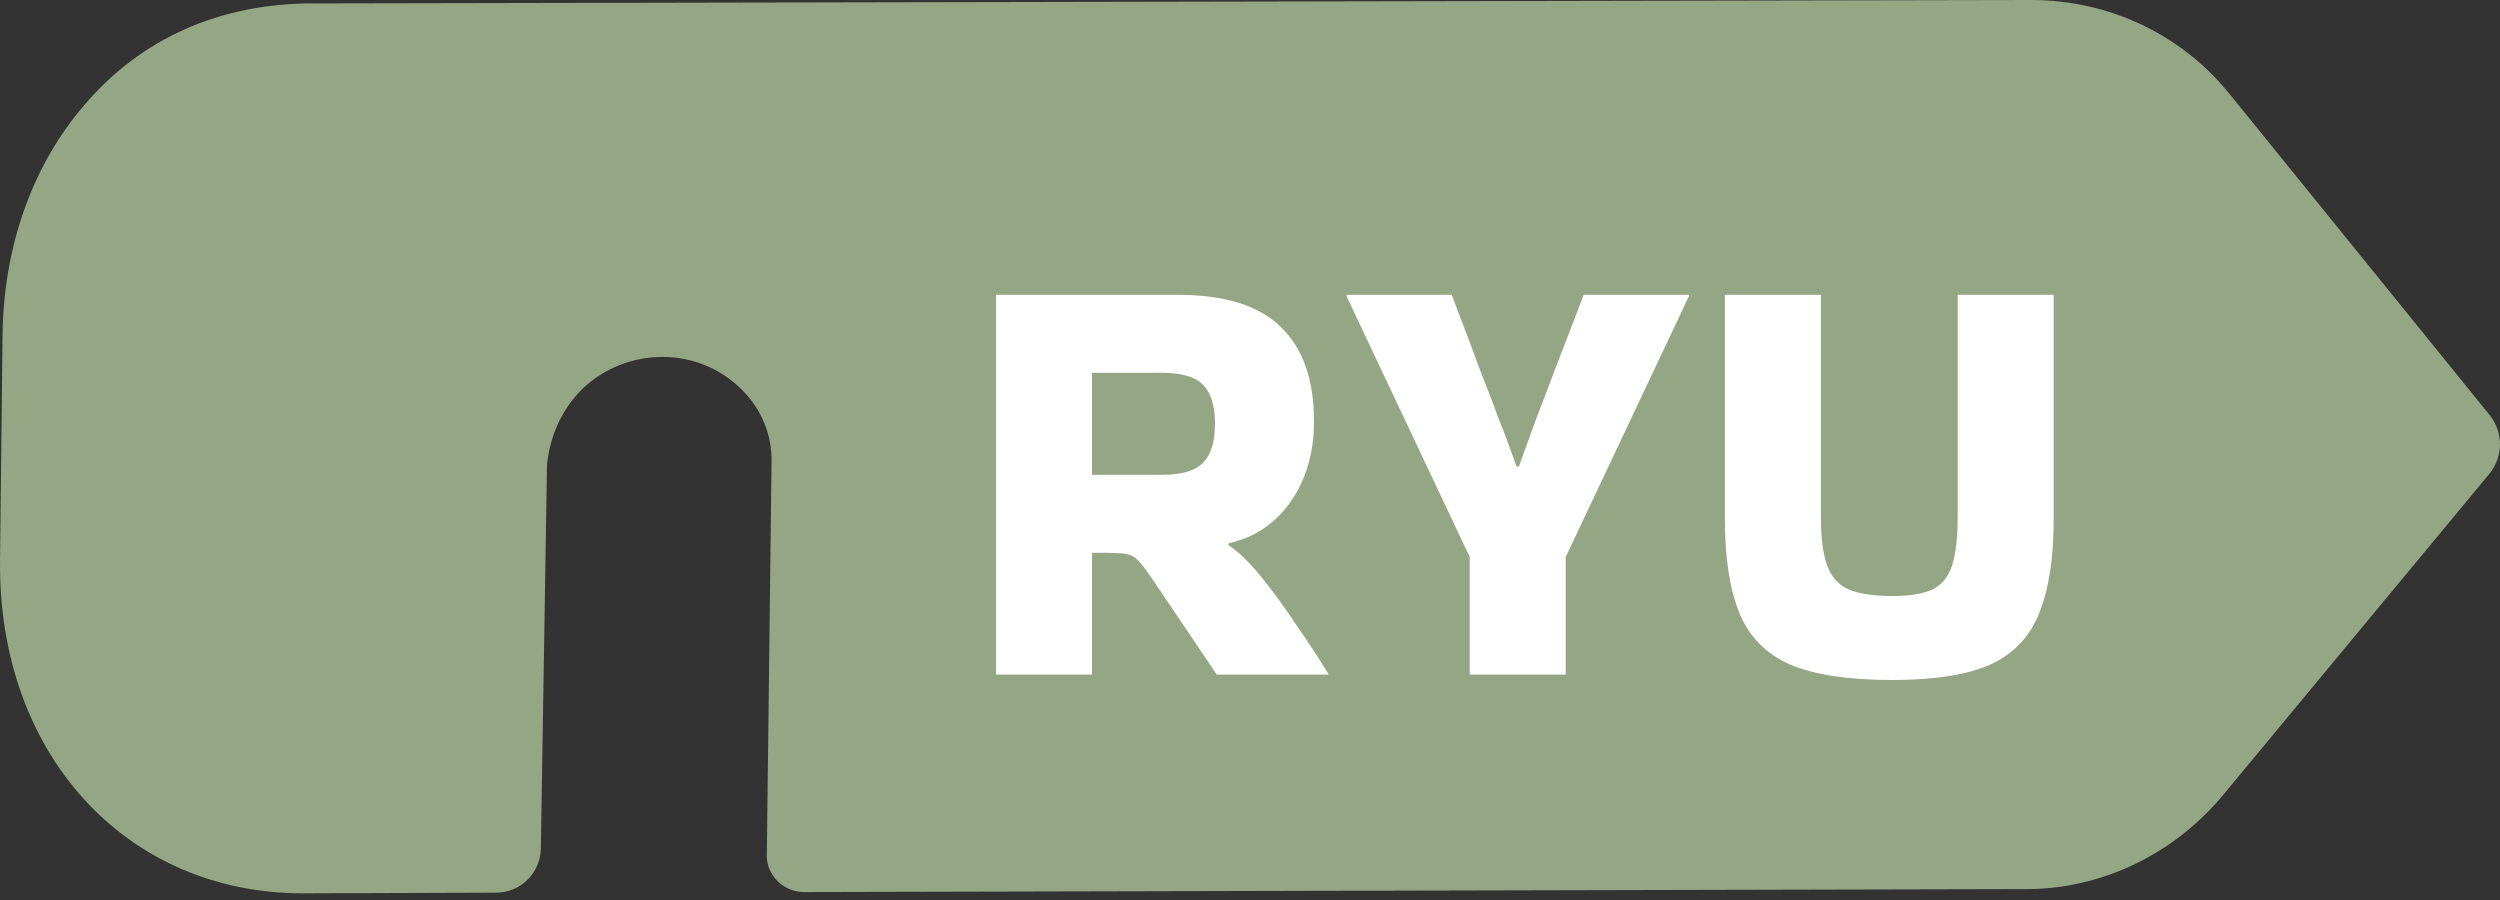<svg width="125" height="45" viewBox="0 0 125 45" fill="none" xmlns="http://www.w3.org/2000/svg">
<rect x="0" y="0" width="125" height="45" fill="#333333" stroke="none"/>
<path fill-rule="evenodd" clip-rule="evenodd" d="M0.126 16.918L0.002 27.997C-0.113 37.647 6.236 44.654 15.122 44.667L24.793 44.633C26.017 44.646 27.018 43.645 27.043 42.44C27.043 42.44 27.341 23.642 27.35 23.24C27.489 21.87 28.037 20.503 29.14 19.424C31.332 17.355 34.852 17.275 37.065 19.458C38.113 20.476 38.614 21.832 38.577 23.125L38.34 42.825C38.355 43.762 39.153 44.576 40.152 44.603L101.107 44.456C104.974 44.507 108.579 42.782 111.07 39.853L124.455 23.707C125.163 22.851 125.189 21.646 124.488 20.759L111.435 4.645C109.048 1.726 105.495 0.012 101.578 0L15.643 0.171C10.996 0.163 7.025 1.93 4.201 5.272C1.608 8.279 0.142 12.401 0.126 16.918Z" fill="#94A684"/>
<path d="M54.6 33.73H49.8V14.74H58.86C61.24 14.74 62.97 15.28 64.05 16.36C65.15 17.42 65.7 18.99 65.7 21.07C65.7 22.63 65.31 23.97 64.53 25.09C63.75 26.19 62.72 26.88 61.44 27.16L61.41 27.25C61.91 27.57 62.46 28.1 63.06 28.84C63.66 29.58 64.25 30.39 64.83 31.27C65.43 32.13 65.96 32.94 66.42 33.7V33.73H60.84L57.6 28.93C57.32 28.51 57.09 28.21 56.91 28.03C56.75 27.85 56.55 27.74 56.31 27.7C56.09 27.66 55.73 27.64 55.23 27.64H54.6V33.73ZM58.08 18.64H54.6V23.74H58.08C59.08 23.74 59.77 23.54 60.15 23.14C60.55 22.74 60.75 22.09 60.75 21.19C60.75 20.29 60.55 19.64 60.15 19.24C59.77 18.84 59.08 18.64 58.08 18.64ZM73.486 33.73V27.85L67.336 14.83V14.74H72.586C73.206 16.36 73.696 17.66 74.056 18.64C74.436 19.6 74.726 20.36 74.926 20.92C75.146 21.46 75.316 21.9 75.436 22.24C75.556 22.58 75.686 22.94 75.826 23.32H75.946C76.086 22.94 76.216 22.58 76.336 22.24C76.456 21.9 76.616 21.46 76.816 20.92C77.036 20.36 77.326 19.6 77.686 18.64C78.066 17.66 78.566 16.36 79.186 14.74H84.436V14.83L78.286 27.85V33.73H73.486ZM102.685 14.74V25.93C102.685 27.89 102.445 29.46 101.965 30.64C101.505 31.82 100.695 32.68 99.535 33.22C98.375 33.74 96.735 34 94.615 34C92.415 34 90.705 33.74 89.485 33.22C88.285 32.68 87.445 31.82 86.965 30.64C86.485 29.46 86.245 27.89 86.245 25.93V14.74H91.045V25.84C91.045 26.86 91.145 27.66 91.345 28.24C91.545 28.82 91.905 29.23 92.425 29.47C92.945 29.69 93.675 29.8 94.615 29.8C95.495 29.8 96.165 29.69 96.625 29.47C97.105 29.23 97.435 28.82 97.615 28.24C97.795 27.66 97.885 26.86 97.885 25.84V14.74H102.685Z" fill="white"/>
</svg>
